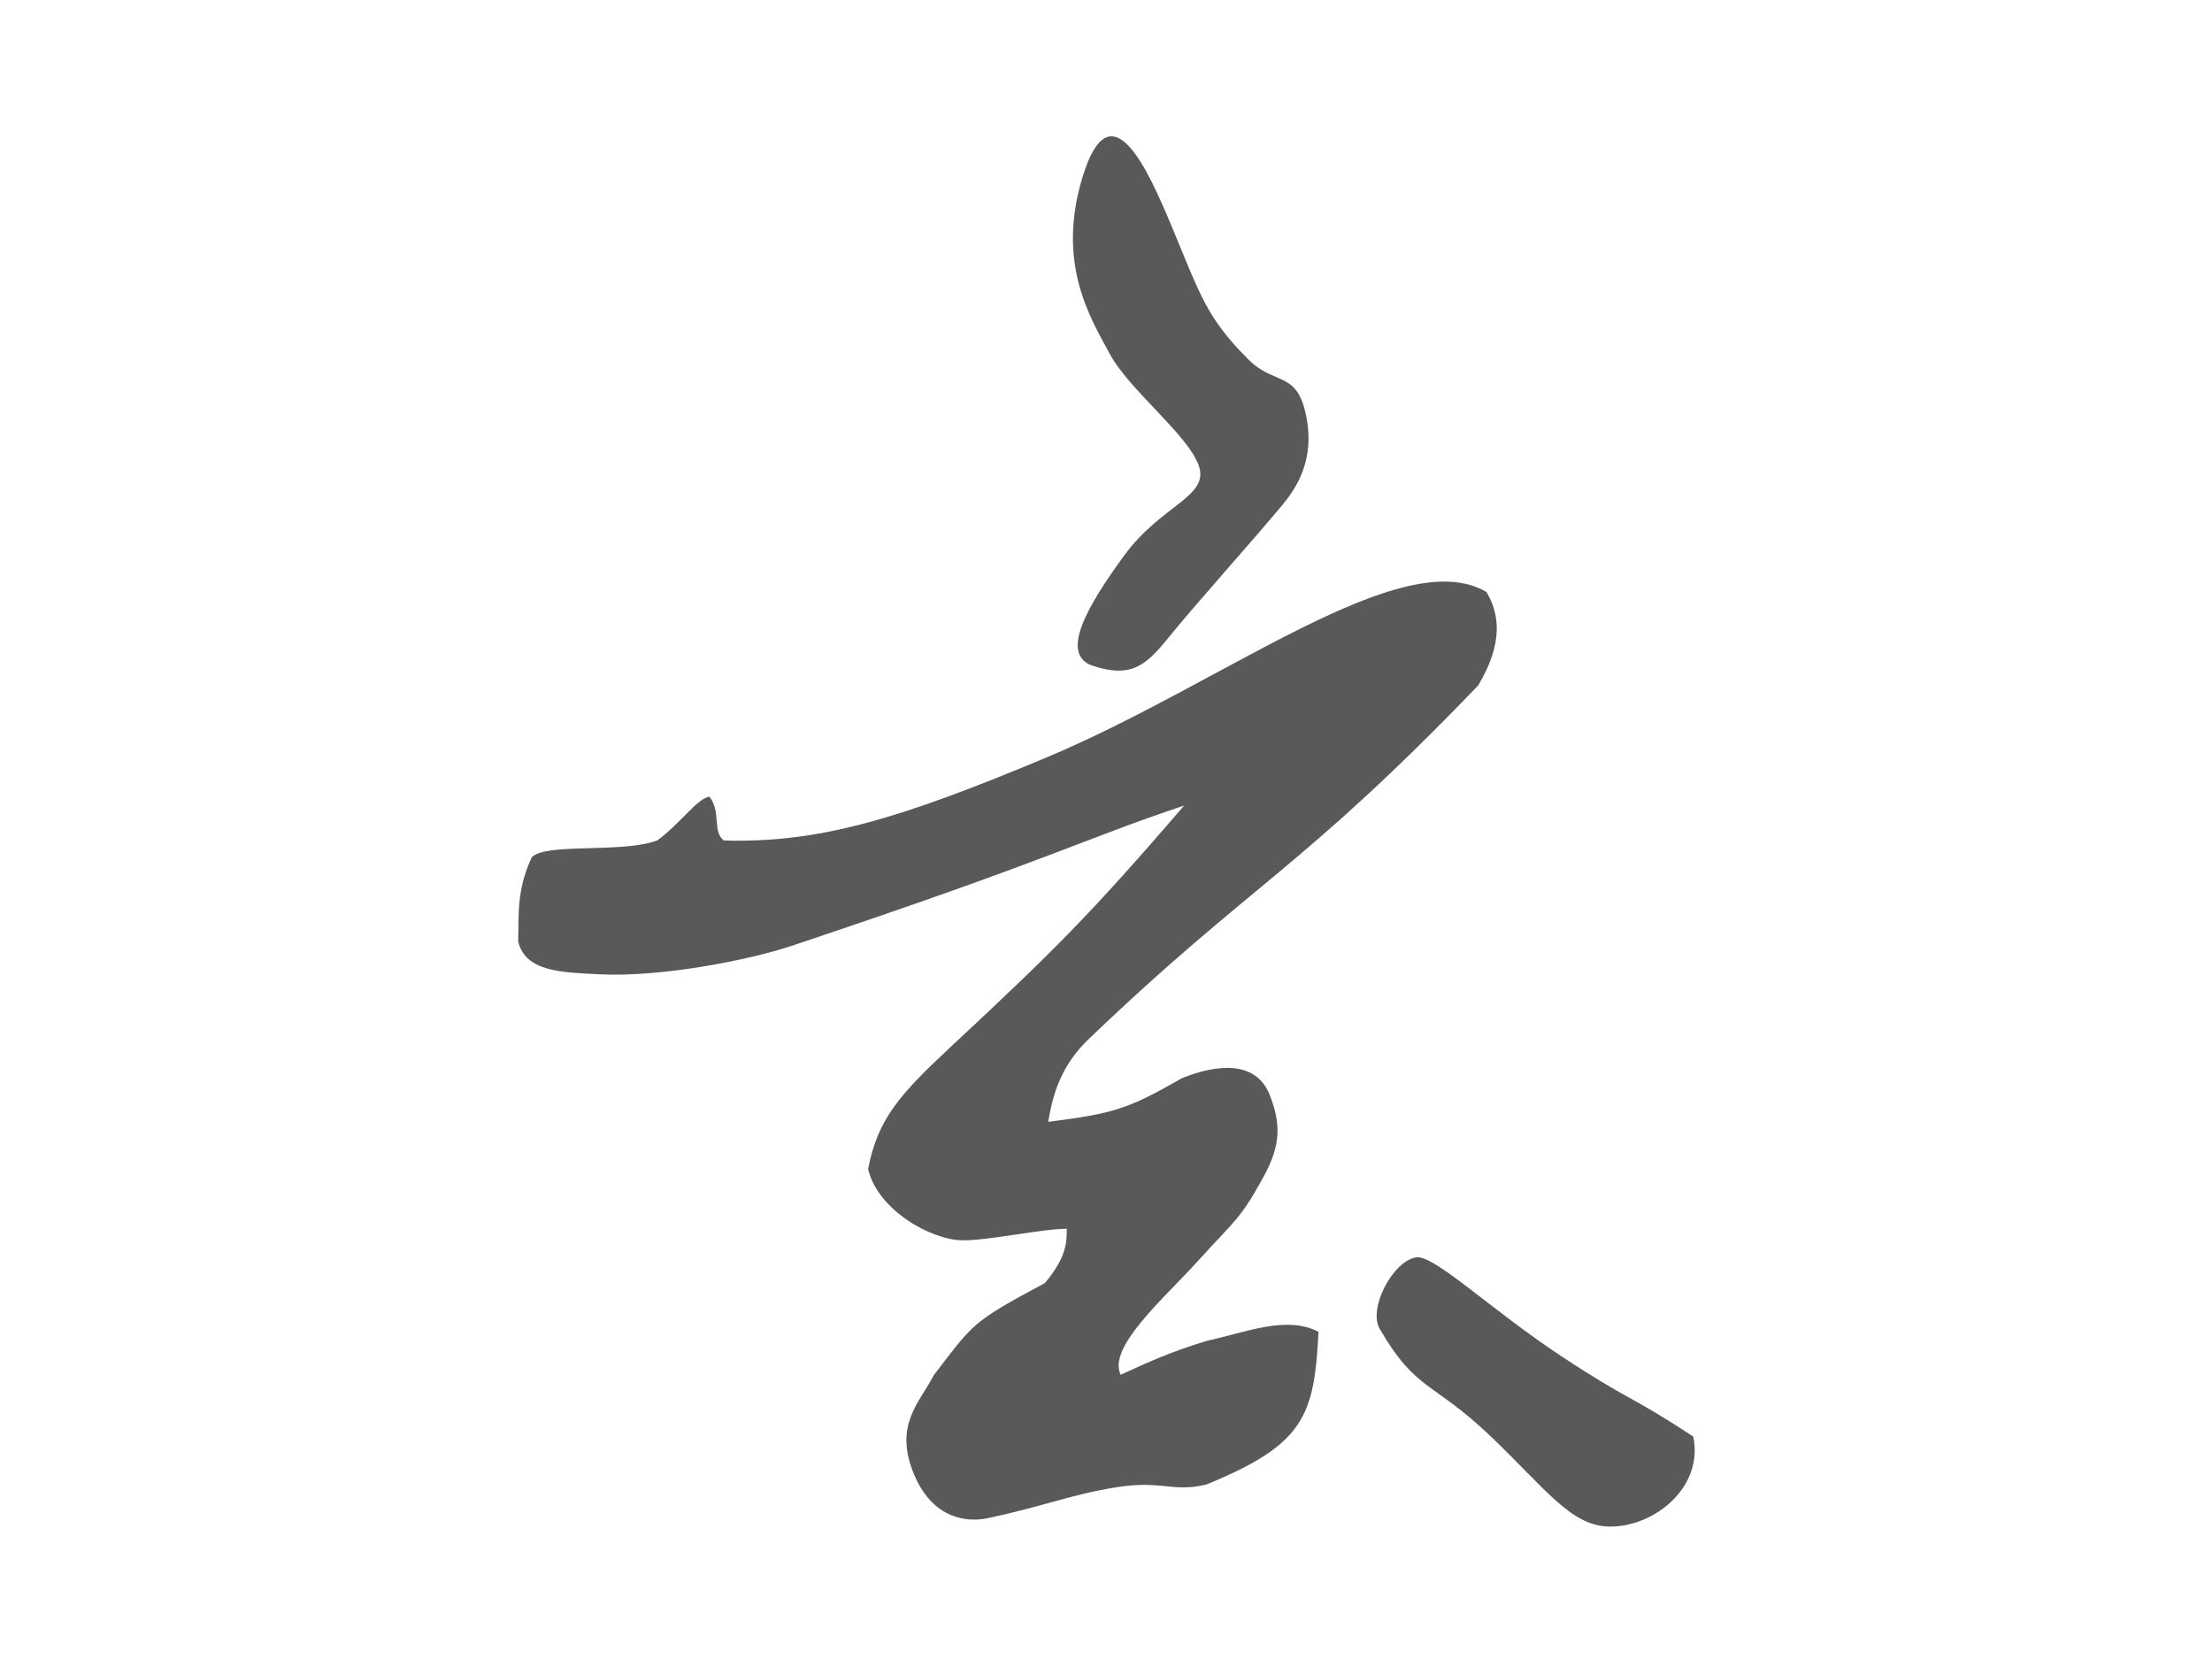 <?xml version="1.0" encoding="UTF-8" standalone="no"?>
<svg width="800px" height="600px" viewBox="0 0 800 600" version="1.1" xmlns="http://www.w3.org/2000/svg" xmlns:xlink="http://www.w3.org/1999/xlink" xmlns:sketch="http://www.bohemiancoding.com/sketch/ns">
    <!-- Generator: Sketch 3.1.1 (8761) - http://www.bohemiancoding.com/sketch -->
    <title>xuan</title>
    <desc>Created with Sketch.</desc>
    <defs></defs>
    <g id="Page-1" stroke="none" stroke-width="1" fill="none" fill-rule="evenodd" sketch:type="MSPage">
        <g id="xuan" sketch:type="MSArtboardGroup" fill="#595959">
            <g id="Path-1-+-Path-2-+-Path-3" sketch:type="MSLayerGroup" transform="translate(187, 49)">
                <path d="M237.094,33.684 C247.188,57.91 249.41,65.911 264.488,80.996 C273.856,90.368 281.736,85.132 285.184,100.414 C289,117.328 281.639,127.788 276.648,133.793 C265.7,146.967 245.952,168.83 235.152,182.148 C227.073,192.113 221.673,196.152 208.328,191.832 C195.722,187.751 206.74,169.49 219.621,151.852 C233.012,133.516 250.543,130.656 246.543,119.375 C242.543,108.094 221.414,92.109 214.371,79.008 C207.328,65.906 195.006,46.429 204.48,15.148 C214.705,-18.61 228.453,12.944 237.094,33.684 Z" id="Path-1" sketch:type="MSShapeGroup"></path>
                <path d="M5.324,261.055 C10.381,255.714 37.718,259.712 50.682,254.969 C58.646,249.226 65.259,239.688 69.57,239.121 C73.881,244.554 70.573,251.815 74.781,254.969 C108.601,255.967 137.614,247.556 191.727,224.84 C255.922,197.891 320.012,147.121 350.613,165.109 C355.297,173 356.791,183.531 347.613,198.891 C283.32,265.793 265.699,270.309 206.795,326.748 C198.387,334.804 194.117,343.91 192.117,356.734 C215.828,353.668 220.686,352.252 240.488,340.922 C253.318,335.758 267.314,334.52 272.211,347.012 C276.118,356.979 276.496,364.765 270.004,376.57 C261.349,392.31 259.881,391.95 246.293,407.014 C234.319,420.289 213.409,438.181 218.301,448.207 C229.192,443.233 236.074,440.057 249.348,435.967 C263.621,432.877 278.205,426.619 289.852,432.66 C288.34,462.93 284.852,473.367 249.348,487.879 C237.166,490.879 233.376,486.252 216.828,488.879 C200.28,491.506 190.956,495.638 170.418,500.035 C161.12,502.026 149.707,499.035 143.539,484.145 C136.168,466.348 145.539,458.359 150.707,448.375 C165.141,429.578 164.246,429.307 190.929,415.014 C198.552,405.824 198.812,400.805 198.824,395.406 C189.727,395.406 170.417,399.715 160.988,399.574 C149.707,399.406 130.477,388.713 126.957,373.781 C130.477,355.734 138.182,347.012 156.906,329.551 C194.313,294.668 206.596,282.553 241.293,242.328 C202.965,255.17 195.117,261.055 99.328,293.074 C84.213,298.127 52.292,304.51 29.789,303.367 C16.031,302.669 3.055,302.498 0.395,291.477 C0.734,282.455 -0.361,273.115 5.324,261.055 Z" id="Path-2" sketch:type="MSShapeGroup"></path>
                <path d="M325.236,405.734 C331.723,404.813 352.177,424.649 377.48,441.357 C403.158,458.312 401.832,455.033 425.396,470.574 C429.203,488.637 411.645,503.111 395.387,503.111 C381.322,503.111 372.402,489.846 352.24,470.574 C331.064,450.334 325.236,454.407 311.998,431.609 C307.674,424.163 316.84,406.927 325.236,405.734 Z" id="Path-3" sketch:type="MSShapeGroup"></path>
            </g>
        </g>
    </g>
</svg>